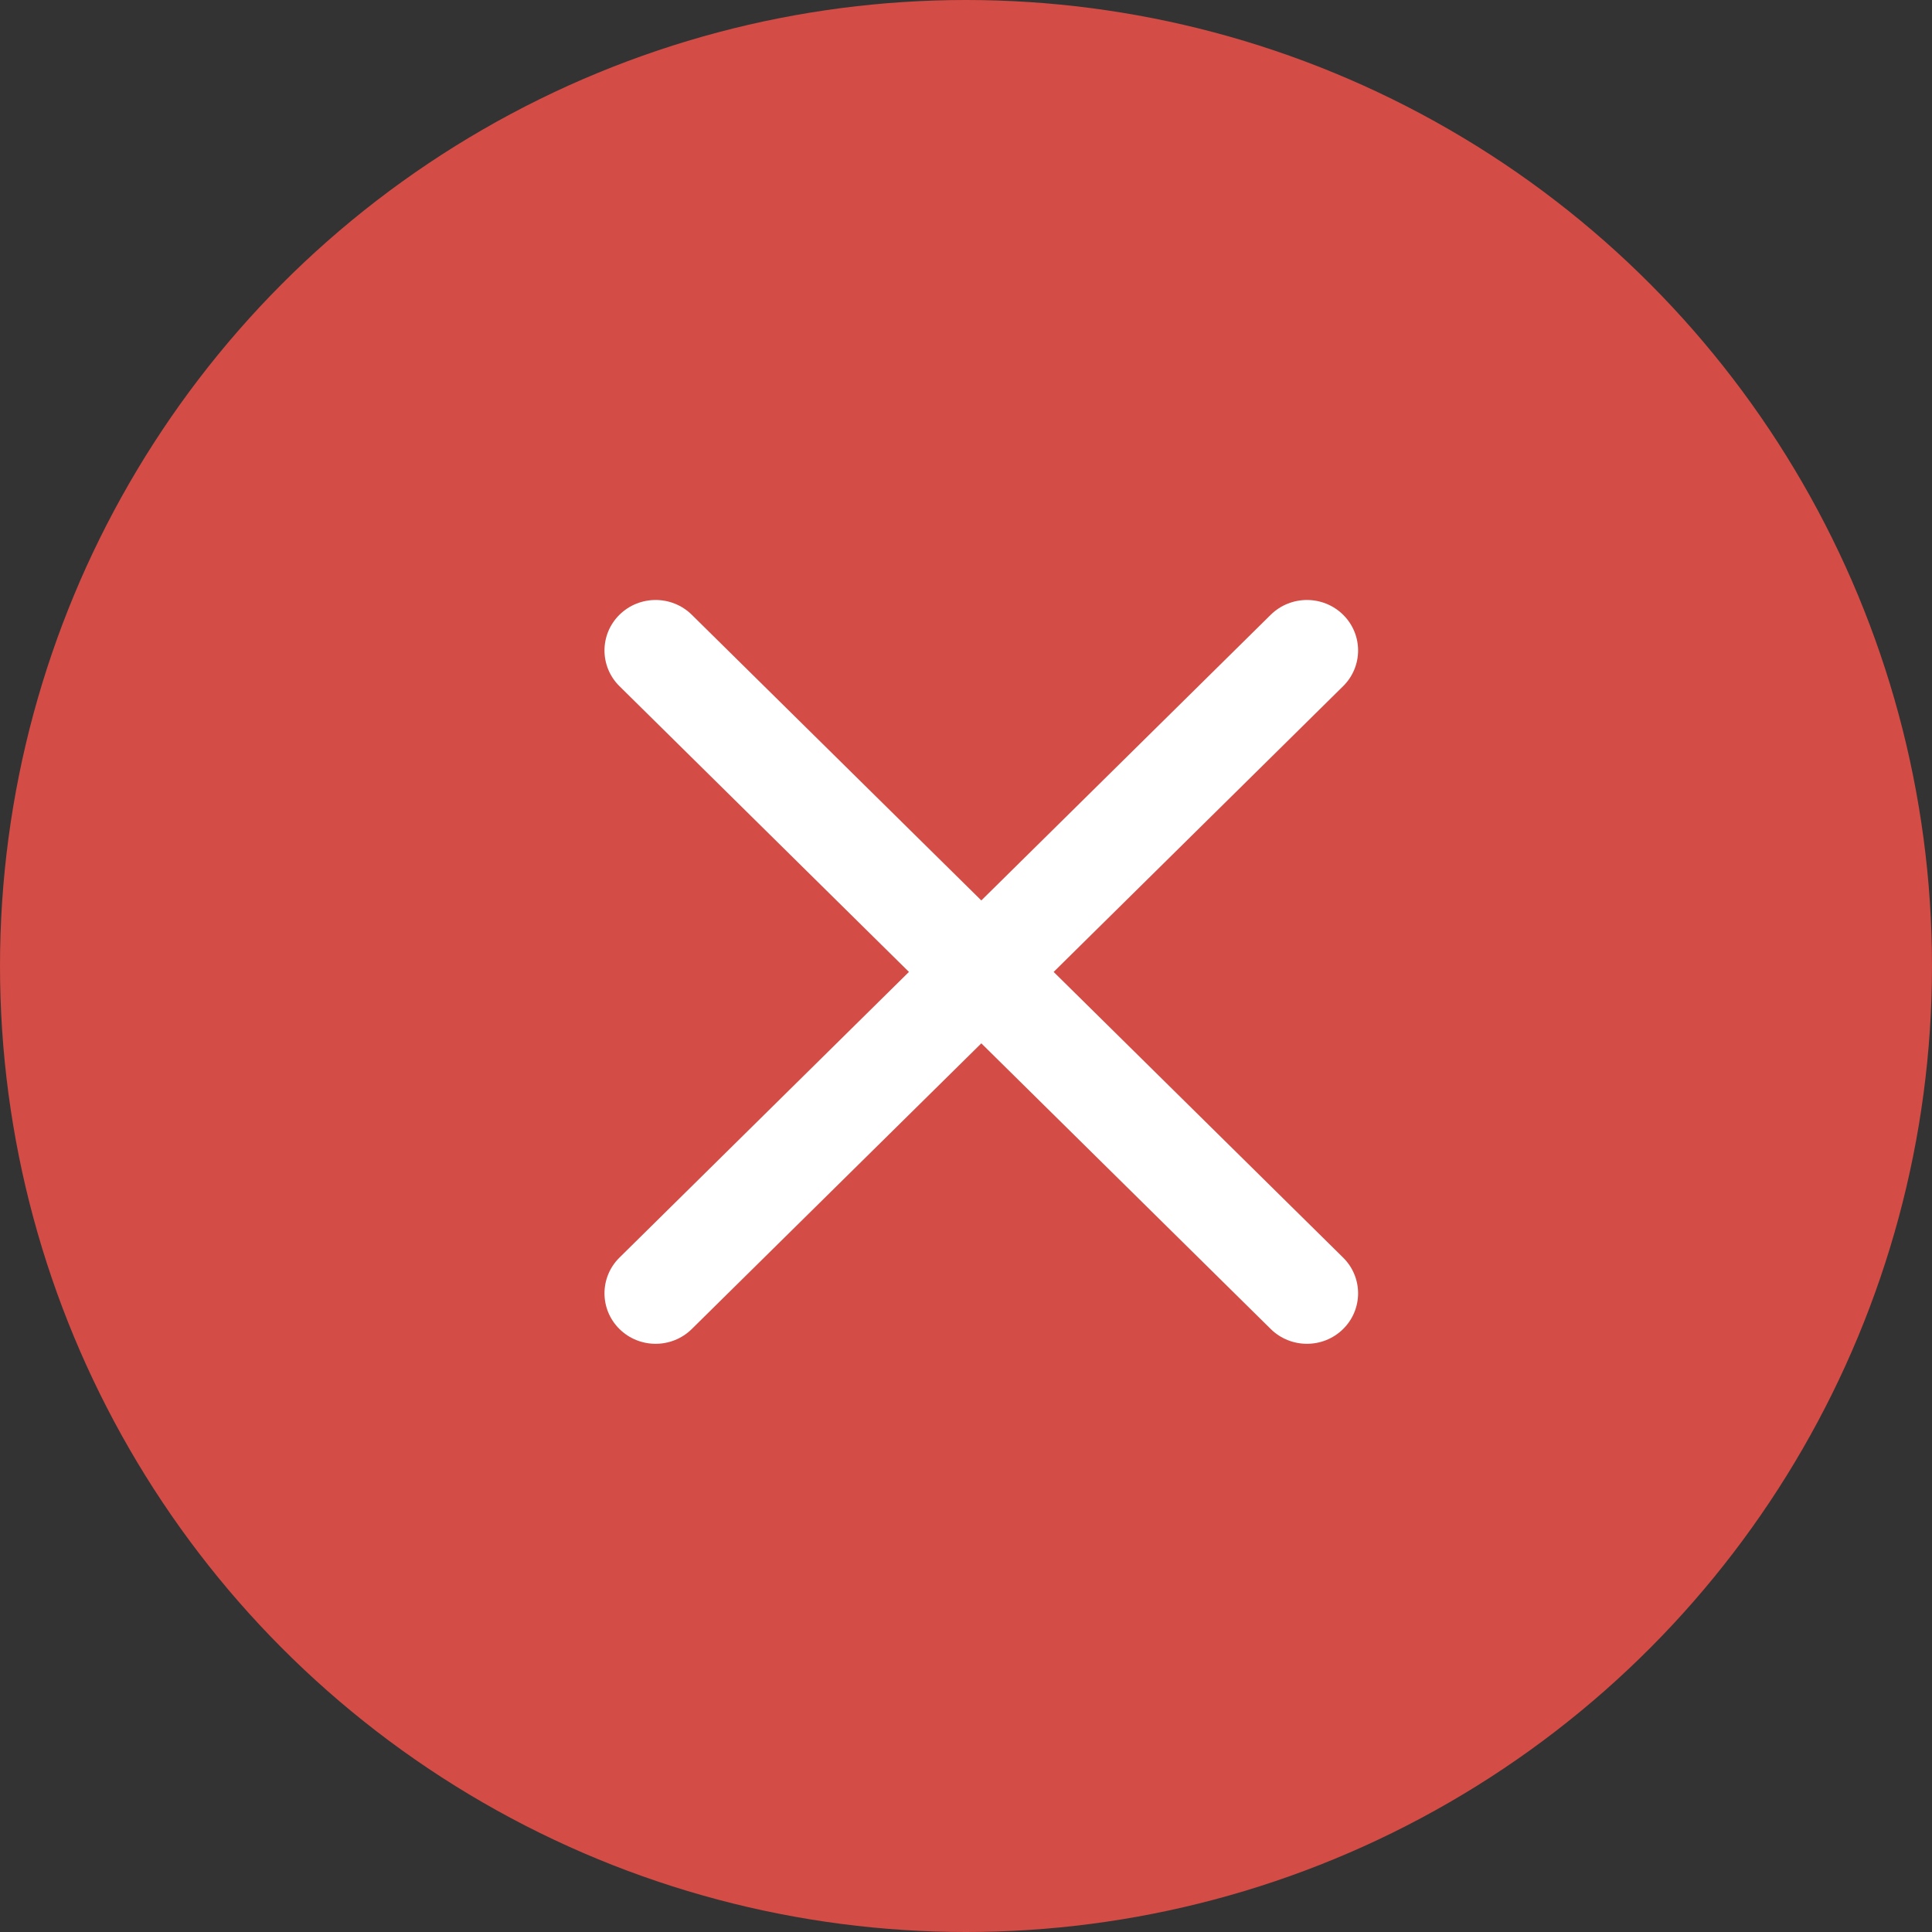 <svg width="30" height="30" viewBox="0 0 30 30" fill="none" xmlns="http://www.w3.org/2000/svg">
<rect x="0" y="0" width="30" height="30" fill="#333333" stroke="none"/>
<circle cx="15" cy="15" r="15" fill="#D34C45"/>
<path d="M19.732 9.546L15.238 13.982L10.742 9.546C10.432 9.24 9.929 9.24 9.619 9.546C9.309 9.852 9.309 10.349 9.619 10.655L14.114 15.092L9.619 19.528C9.309 19.834 9.309 20.331 9.619 20.637C9.929 20.943 10.432 20.943 10.742 20.637L15.238 16.201L19.732 20.637C20.043 20.943 20.546 20.943 20.856 20.637C21.166 20.331 21.166 19.834 20.856 19.528L16.361 15.092L20.856 10.655C21.166 10.349 21.166 9.852 20.856 9.546C20.546 9.24 20.043 9.24 19.732 9.546Z" fill="white"/>
</svg>
